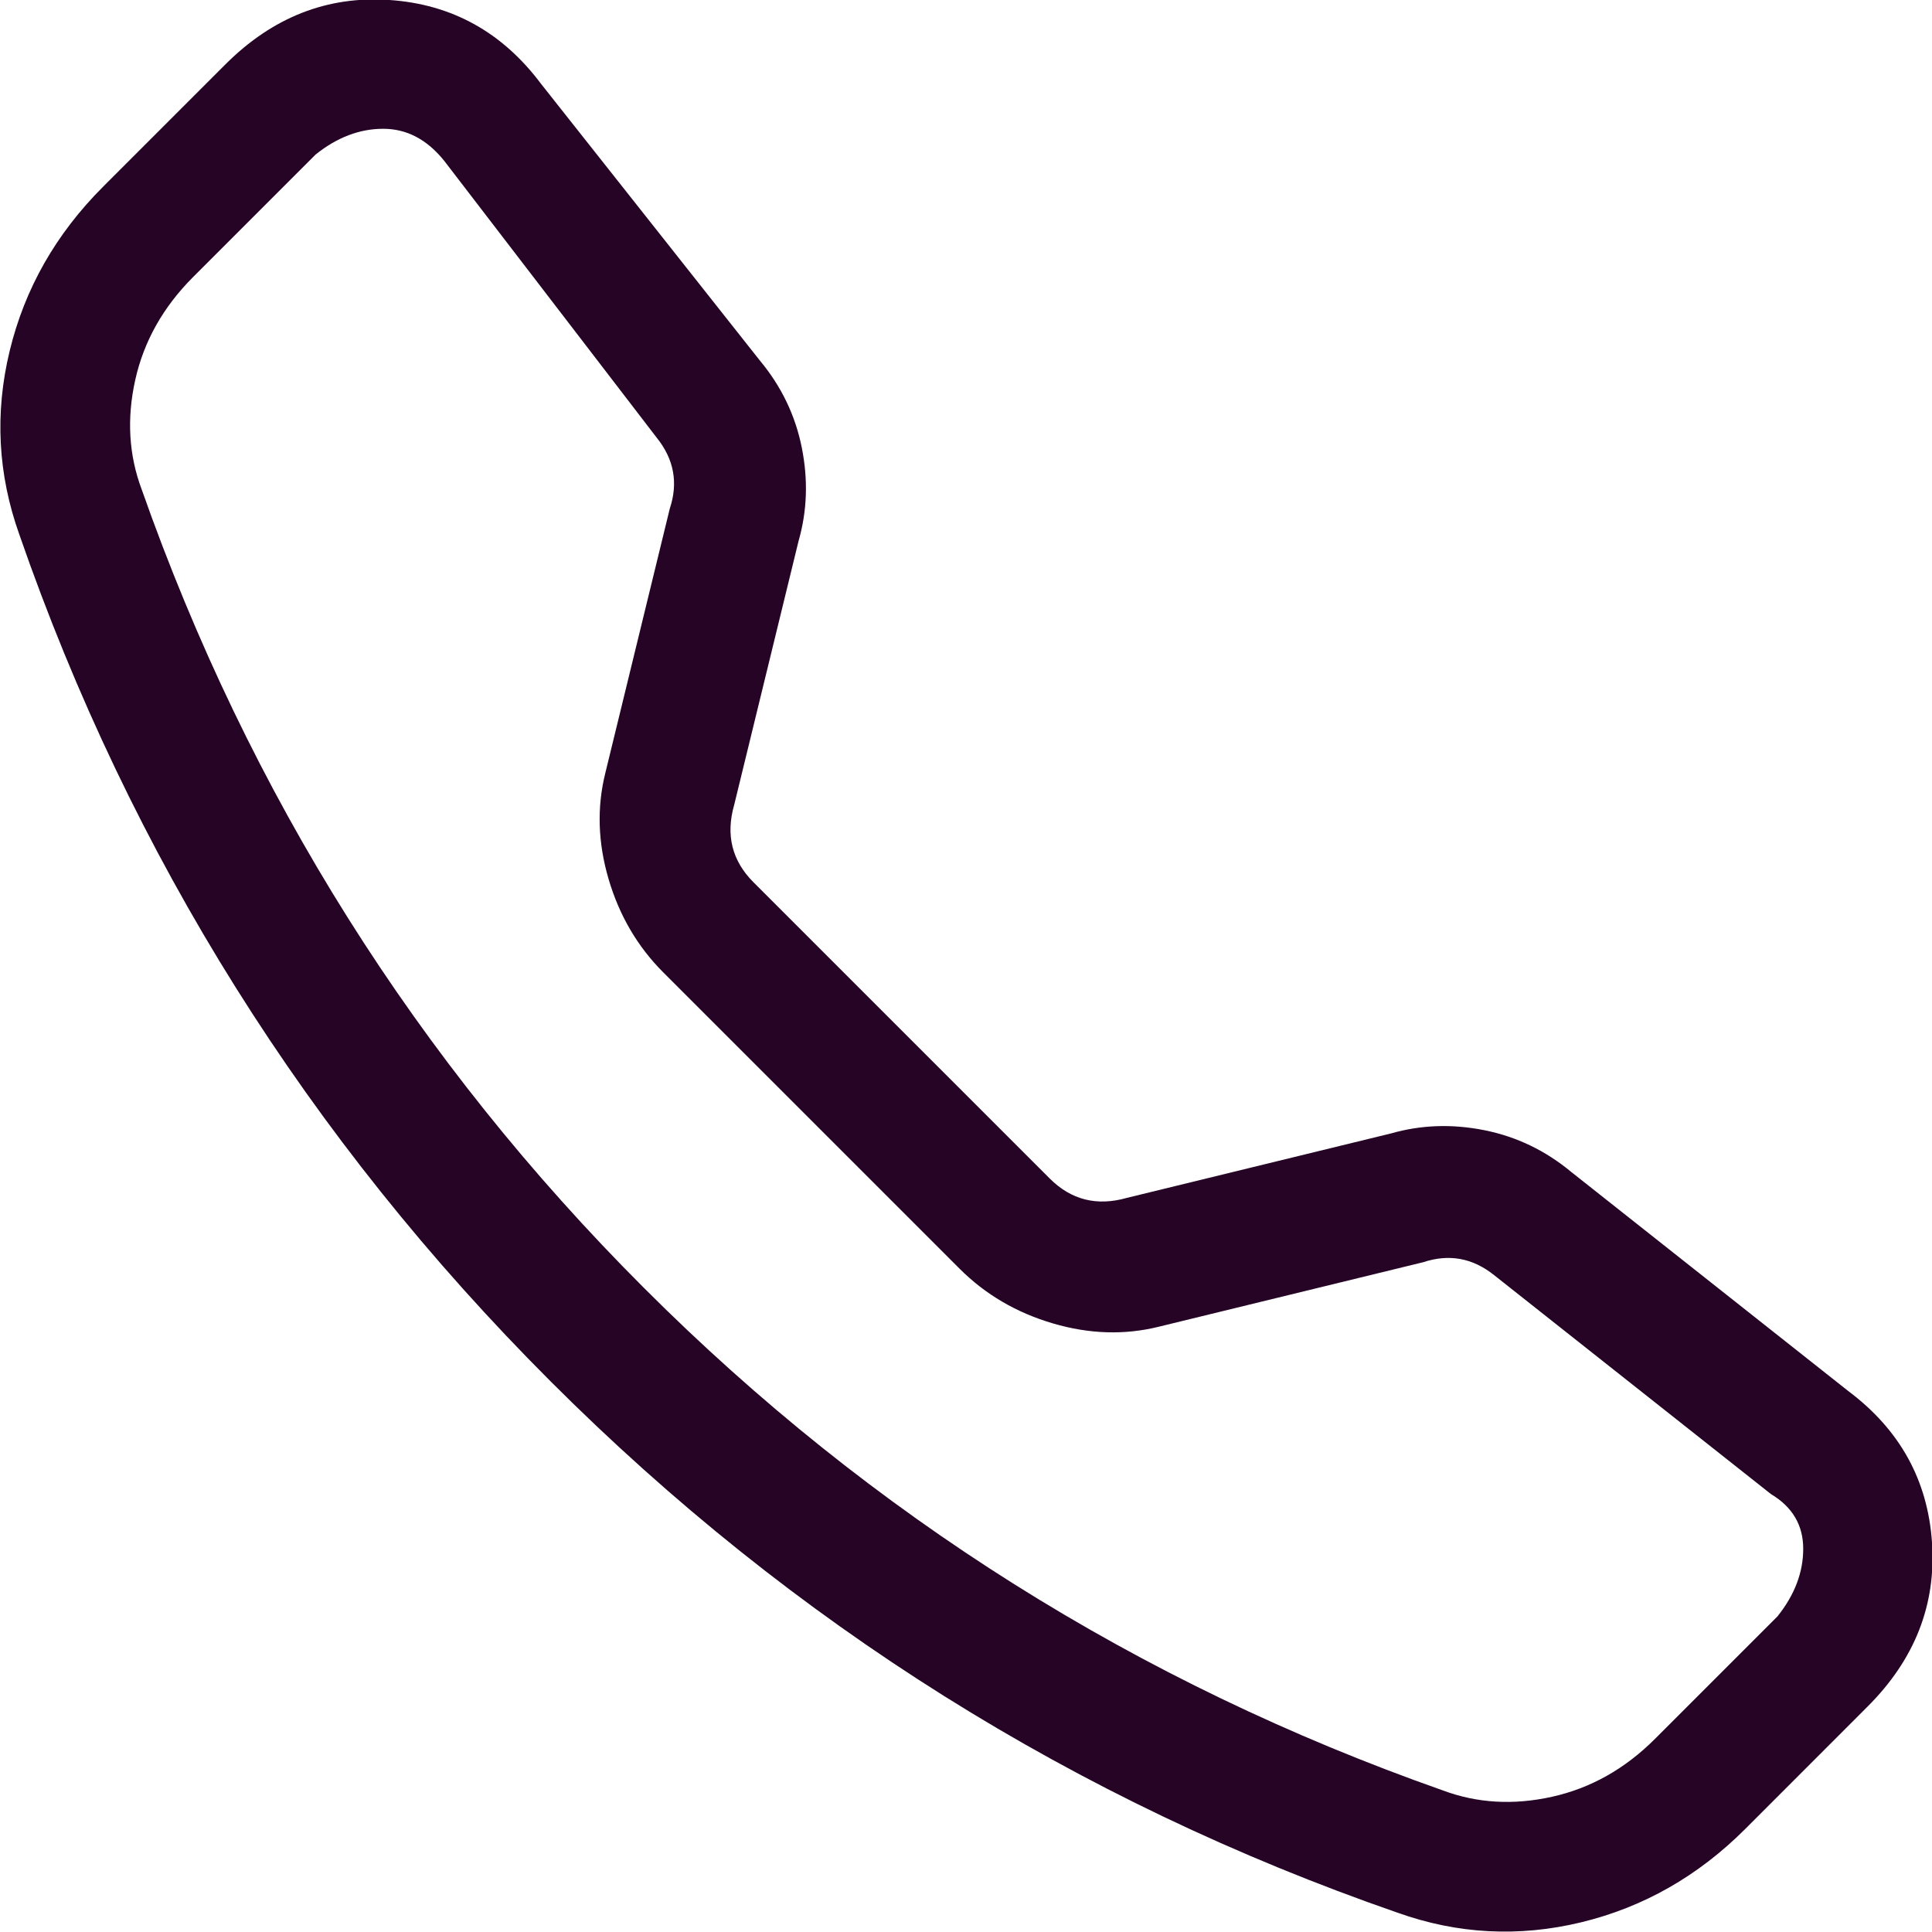 <svg width="38" height="38" viewBox="0 0 38 38" fill="none" xmlns="http://www.w3.org/2000/svg">
<g clip-path="url(#clip0_0_1127)">
<path d="M8.74 3.167C8.402 2.744 8.001 2.533 7.537 2.533C7.072 2.533 6.629 2.702 6.207 3.04L3.8 5.447C3.209 6.038 2.829 6.713 2.66 7.473C2.491 8.233 2.533 8.951 2.787 9.627C4.898 15.622 8.191 20.858 12.667 25.333C17.142 29.809 22.378 33.102 28.373 35.213C29.049 35.467 29.767 35.509 30.527 35.34C31.287 35.171 31.962 34.791 32.553 34.2L34.96 31.793C35.298 31.371 35.467 30.928 35.467 30.463C35.467 29.999 35.256 29.64 34.833 29.387L29.387 25.08C28.964 24.742 28.5 24.658 27.993 24.826L22.8 26.093C22.124 26.262 21.428 26.241 20.71 26.03C19.992 25.819 19.38 25.46 18.873 24.953L13.047 19.127C12.54 18.62 12.181 18.008 11.97 17.29C11.759 16.572 11.738 15.875 11.907 15.2L13.173 10.007C13.342 9.5 13.258 9.035 12.92 8.613L8.74 3.167ZM4.433 1.267C5.362 0.338 6.439 -0.085 7.663 -0C8.888 0.084 9.88 0.633 10.64 1.647L14.947 7.093C15.369 7.6 15.643 8.17 15.77 8.803C15.897 9.437 15.876 10.049 15.707 10.64L14.44 15.833C14.271 16.424 14.398 16.931 14.82 17.353L20.647 23.18C21.069 23.602 21.576 23.729 22.167 23.56L27.36 22.293C27.951 22.124 28.563 22.103 29.197 22.23C29.83 22.357 30.4 22.631 30.907 23.053L36.353 27.36C37.367 28.12 37.916 29.112 38 30.337C38.084 31.561 37.662 32.638 36.733 33.566L34.327 35.973C33.398 36.902 32.321 37.514 31.097 37.81C29.872 38.105 28.669 38.042 27.487 37.62C21.153 35.424 15.601 31.941 10.83 27.17C6.059 22.399 2.576 16.846 0.38 10.513C-0.042 9.331 -0.106 8.128 0.19 6.903C0.486 5.679 1.098 4.602 2.027 3.673L4.433 1.267Z" fill="#260426"/>
</g>
<defs>
<clipPath id="clip0_0_1127">
<rect width="38" height="38" fill="white" transform="matrix(1 0 0 -1 0 38)"/>
</clipPath>
</defs>
</svg>
